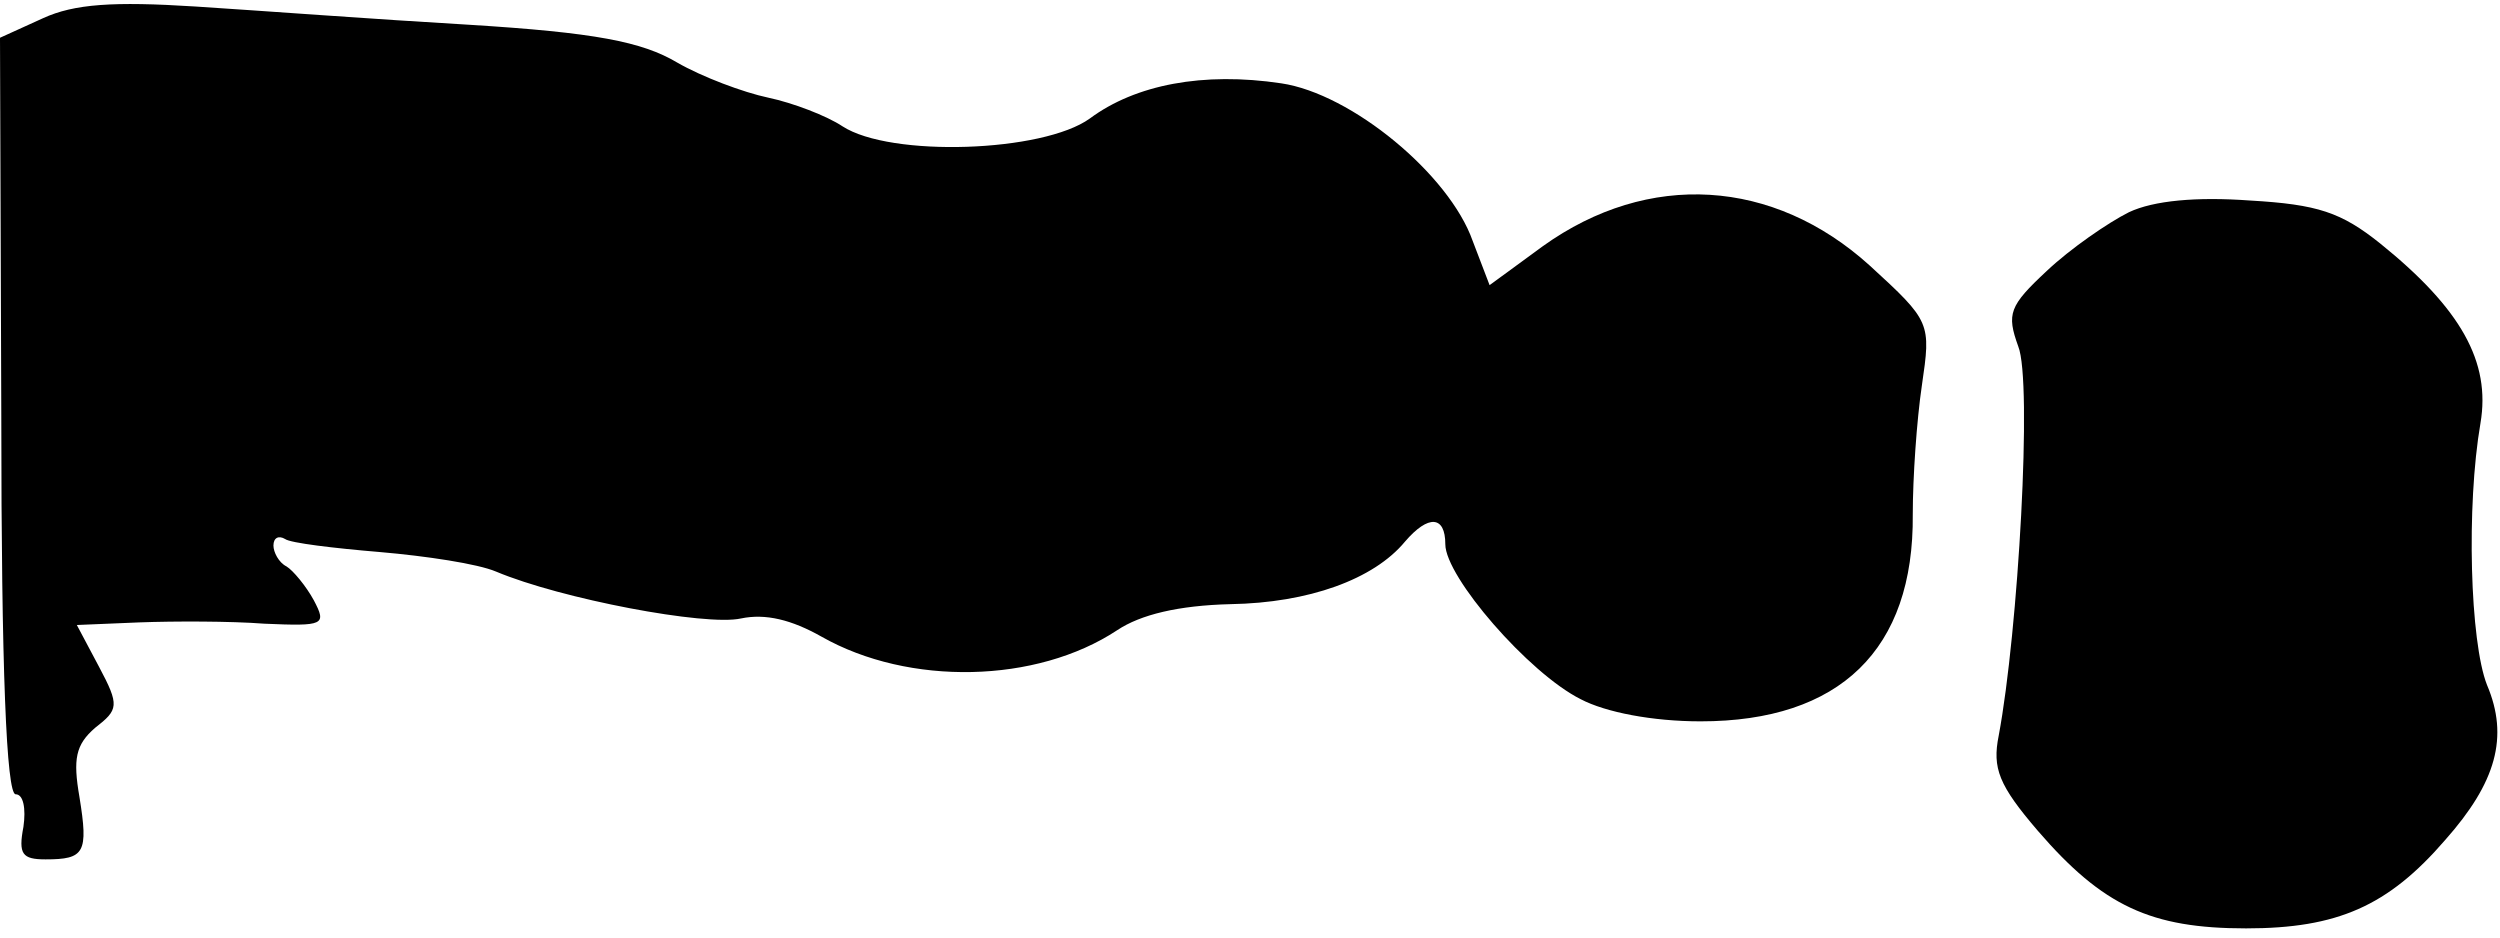 <?xml version="1.0" standalone="no"?>
<!DOCTYPE svg PUBLIC "-//W3C//DTD SVG 20010904//EN"
 "http://www.w3.org/TR/2001/REC-SVG-20010904/DTD/svg10.dtd">
<svg version="1.0" xmlns="http://www.w3.org/2000/svg"
 width="192pt" height="72pt" viewBox="0 0 192 72"
 preserveAspectRatio="xMidYMid meet">
<g transform="translate(0,72) scale(0.1,-0.1)"
fill="#000000" stroke="none">
<path fill="#000000" stroke="none" d="M33 706 l-33 -15 1 -290 c0 -195 4
-291 11 -291 6 0 8 -11 6 -25 -4 -21 -1 -25 17 -25 30 0 33 5 26 48 -5 29 -3
40 12 53 18 14 19 17 3 47 l-17 32 48 2 c27 1 70 1 96 -1 46 -2 48 -1 38 18
-6 11 -16 23 -21 26 -6 3 -10 11 -10 16 0 6 4 8 9 5 4 -3 37 -7 73 -10 35 -3
75 -9 89 -15 50 -21 161 -42 188 -36 19 4 39 -1 62 -14 67 -38 165 -36 227 5
18 12 47 19 87 20 60 1 110 19 134 48 18 21 31 20 31 -2 0 -25 64 -99 104
-119 19 -10 55 -17 92 -17 107 0 164 55 163 159 0 28 3 72 7 99 7 48 7 49 -40
92 -74 67 -170 73 -251 15 l-41 -30 -13 34 c-18 51 -93 113 -147 121 -60 9
-112 -1 -147 -27 -36 -26 -153 -30 -190 -6 -12 8 -38 18 -57 22 -19 4 -51 16
-70 27 -27 16 -63 23 -160 29 -69 4 -163 11 -210 14 -63 4 -93 2 -117 -9z"/>
<path fill="#000000" stroke="none" d="M1635 557 c-16 -8 -45 -28 -63 -45 -29
-27 -31 -33 -22 -58 11 -27 0 -219 -15 -299 -5 -25 0 -38 30 -73 50 -58 87
-75 160 -75 70 0 109 17 153 68 39 44 49 79 32 119 -13 33 -16 137 -5 201 8
47 -15 88 -77 138 -30 24 -48 30 -100 33 -41 3 -74 0 -93 -9z"/>
</g>
</svg>
